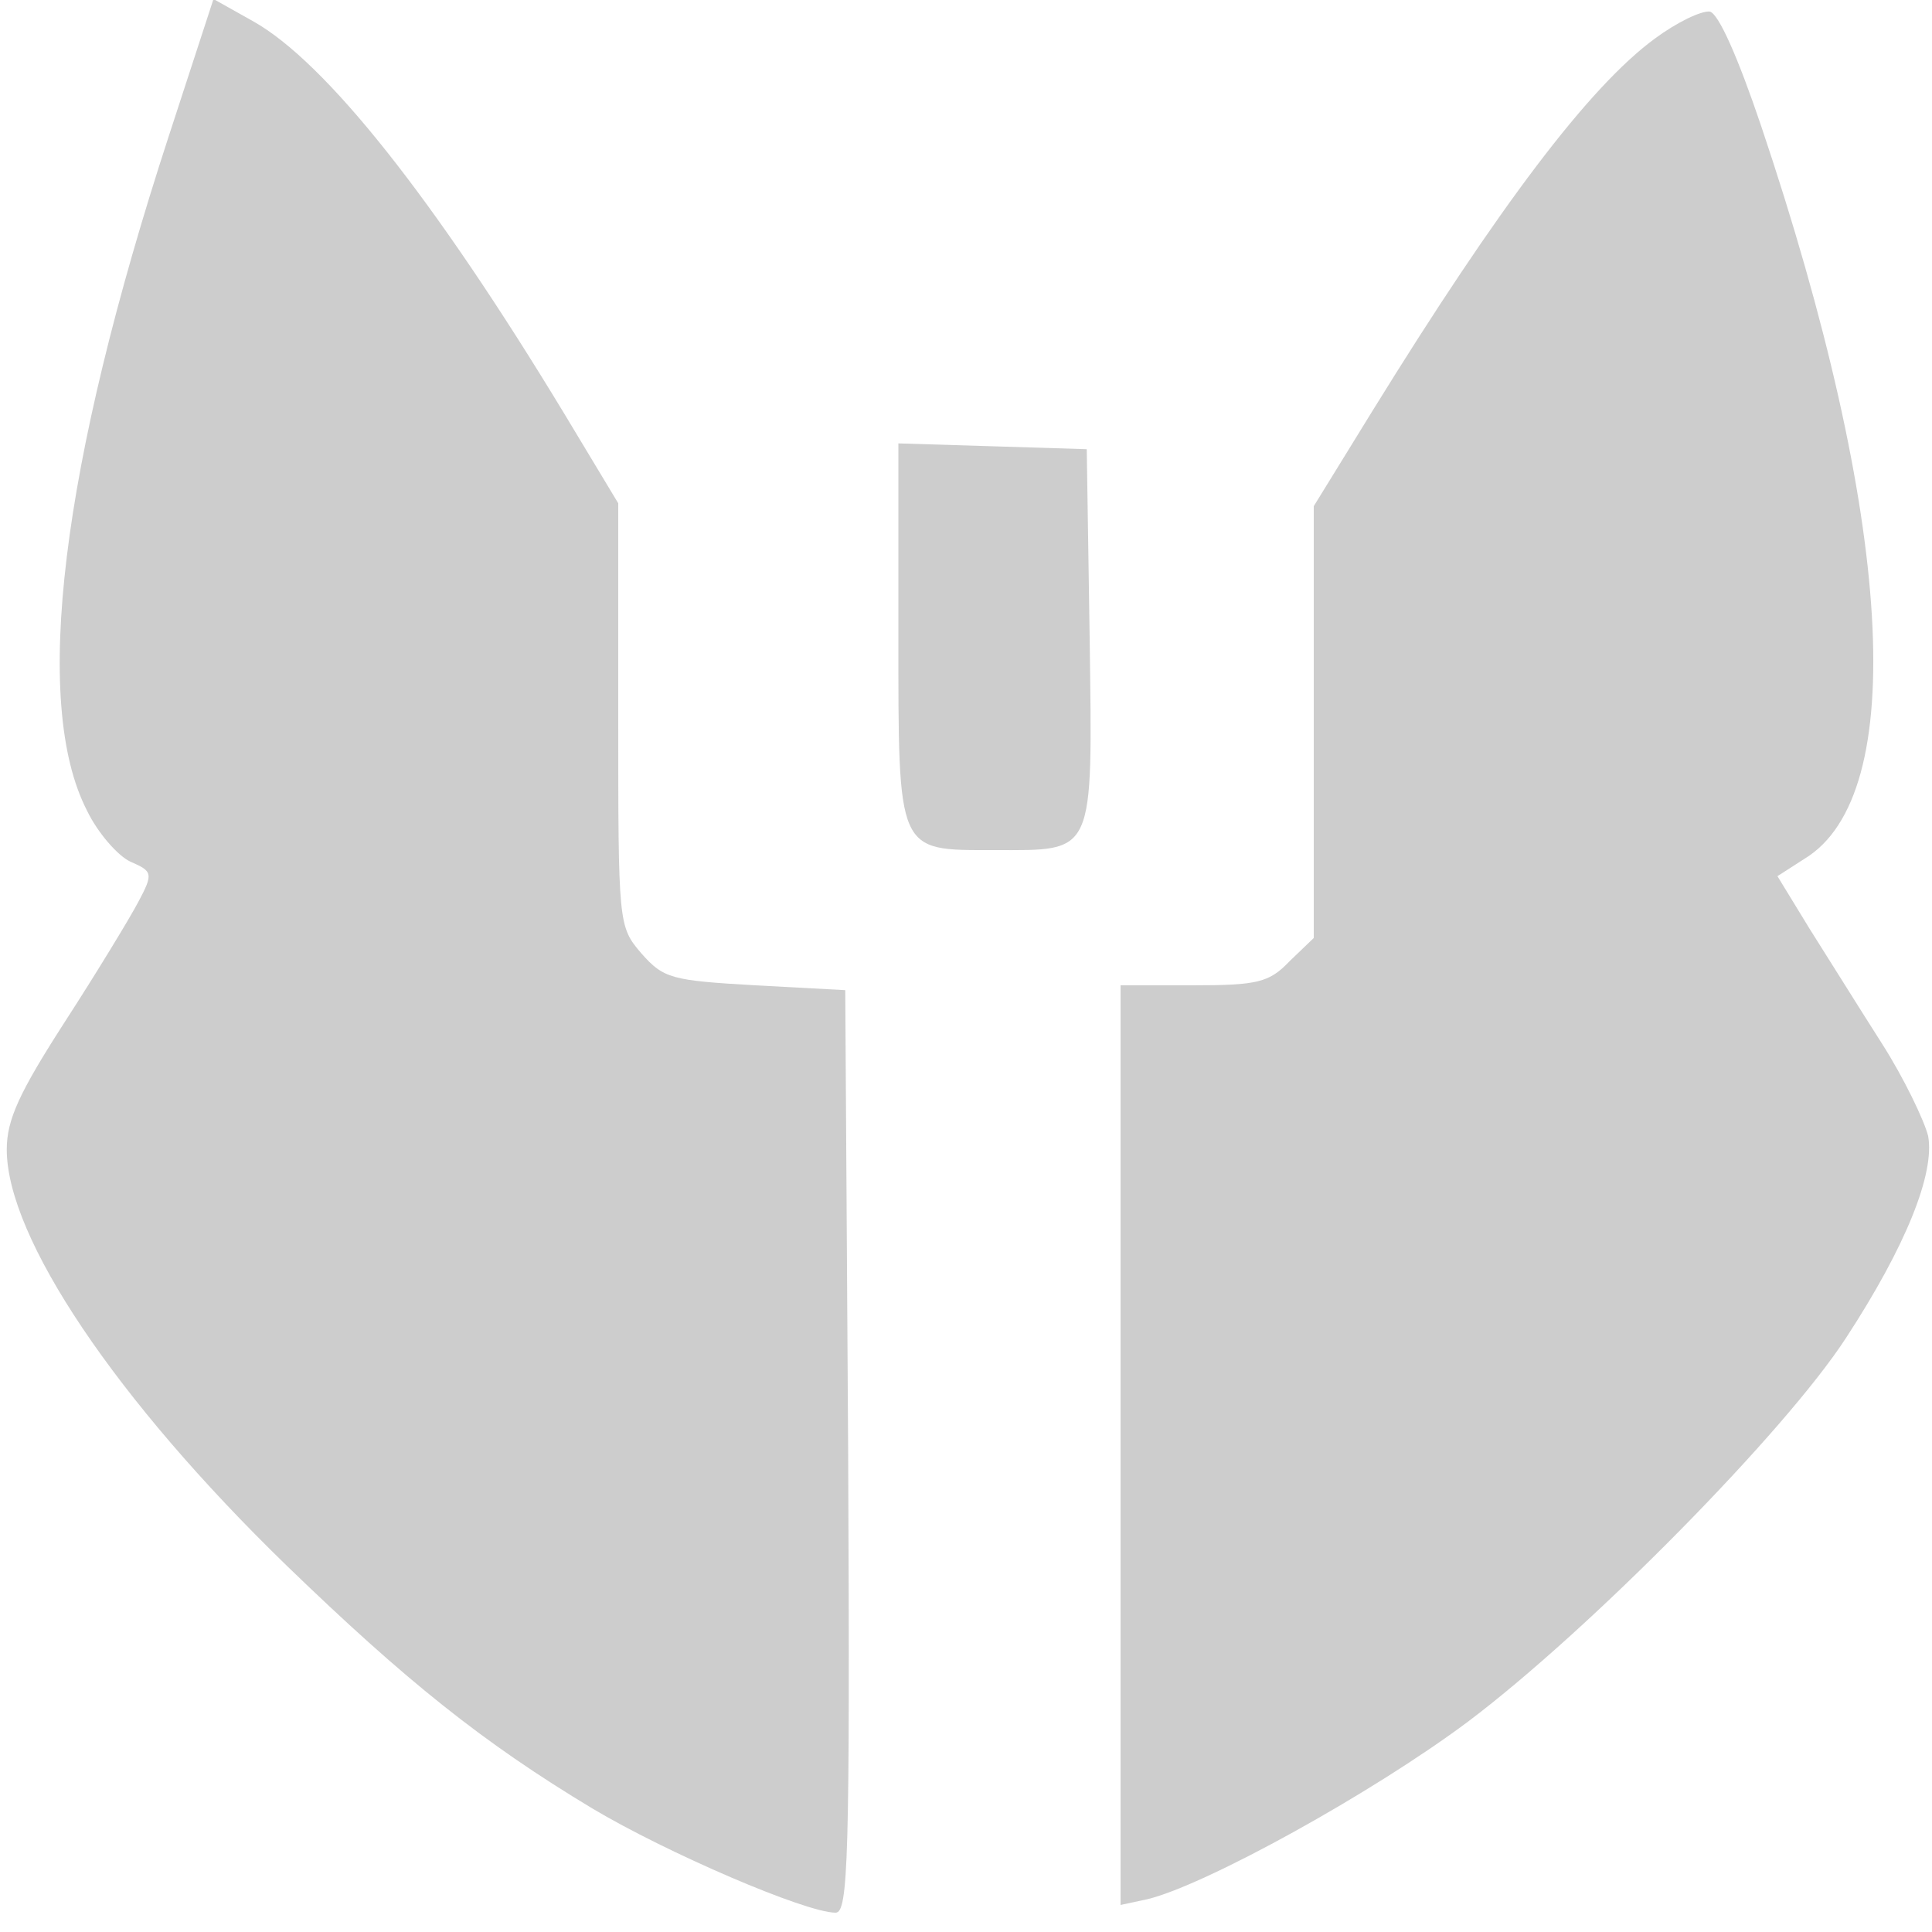 <?xml version="1.0" encoding="utf-8"?>
<svg version="1.0" width="200pt" height="200pt" viewBox="0 0 200 200" preserveAspectRatio="xMidYMid meet" xmlns="http://www.w3.org/2000/svg">
  <g transform="translate(0,200) scale(0.1,-0.1)" fill="#000000" stroke="none">
    <path d="M175 1860 c-112 -343 -142 -588 -85 -699 11 -23 32 -47 45 -53 23 -10 24 -12 8 -42 -9 -17 -43 -73 -76 -124 -47 -73 -60 -101 -60 -132 0 -91 113 -259 289 -430 124 -120 204 -184 317 -252 77 -46 221 -108 252 -108 13 0 15 53 13 478 l-3 477 -93 5 c-87 5 -95 7 -118 33 -24 28 -24 30 -24 247 l0 219 -56 93 c-135 223 -247 364 -322 406 l-41 23 -46 -141z" style="fill: rgb(205, 205, 205);"/>
    <path d="M1713 1960 c-68 -50 -161 -173 -292 -385 l-61 -99 0 -223 0 -224 -25 -24 c-21 -22 -33 -25 -100 -25 l-75 0 0 -476 0 -476 28 6 c61 15 233 110 332 184 126 95 328 300 391 397 62 95 92 170 85 209 -4 16 -25 60 -48 96 -23 36 -56 89 -75 119 l-33 54 28 18 c109 66 92 352 -45 759 -24 71 -44 116 -53 118 -9 1 -34 -11 -57 -28z" style="fill: rgb(205, 205, 205);"/>
    <path d="M930 1346 c0 -231 -2 -226 99 -226 105 0 102 -8 99 220 l-3 195 -97 3 -98 3 0 -195z" style="fill: rgb(205, 205, 205);"/>
  </g>
</svg>
